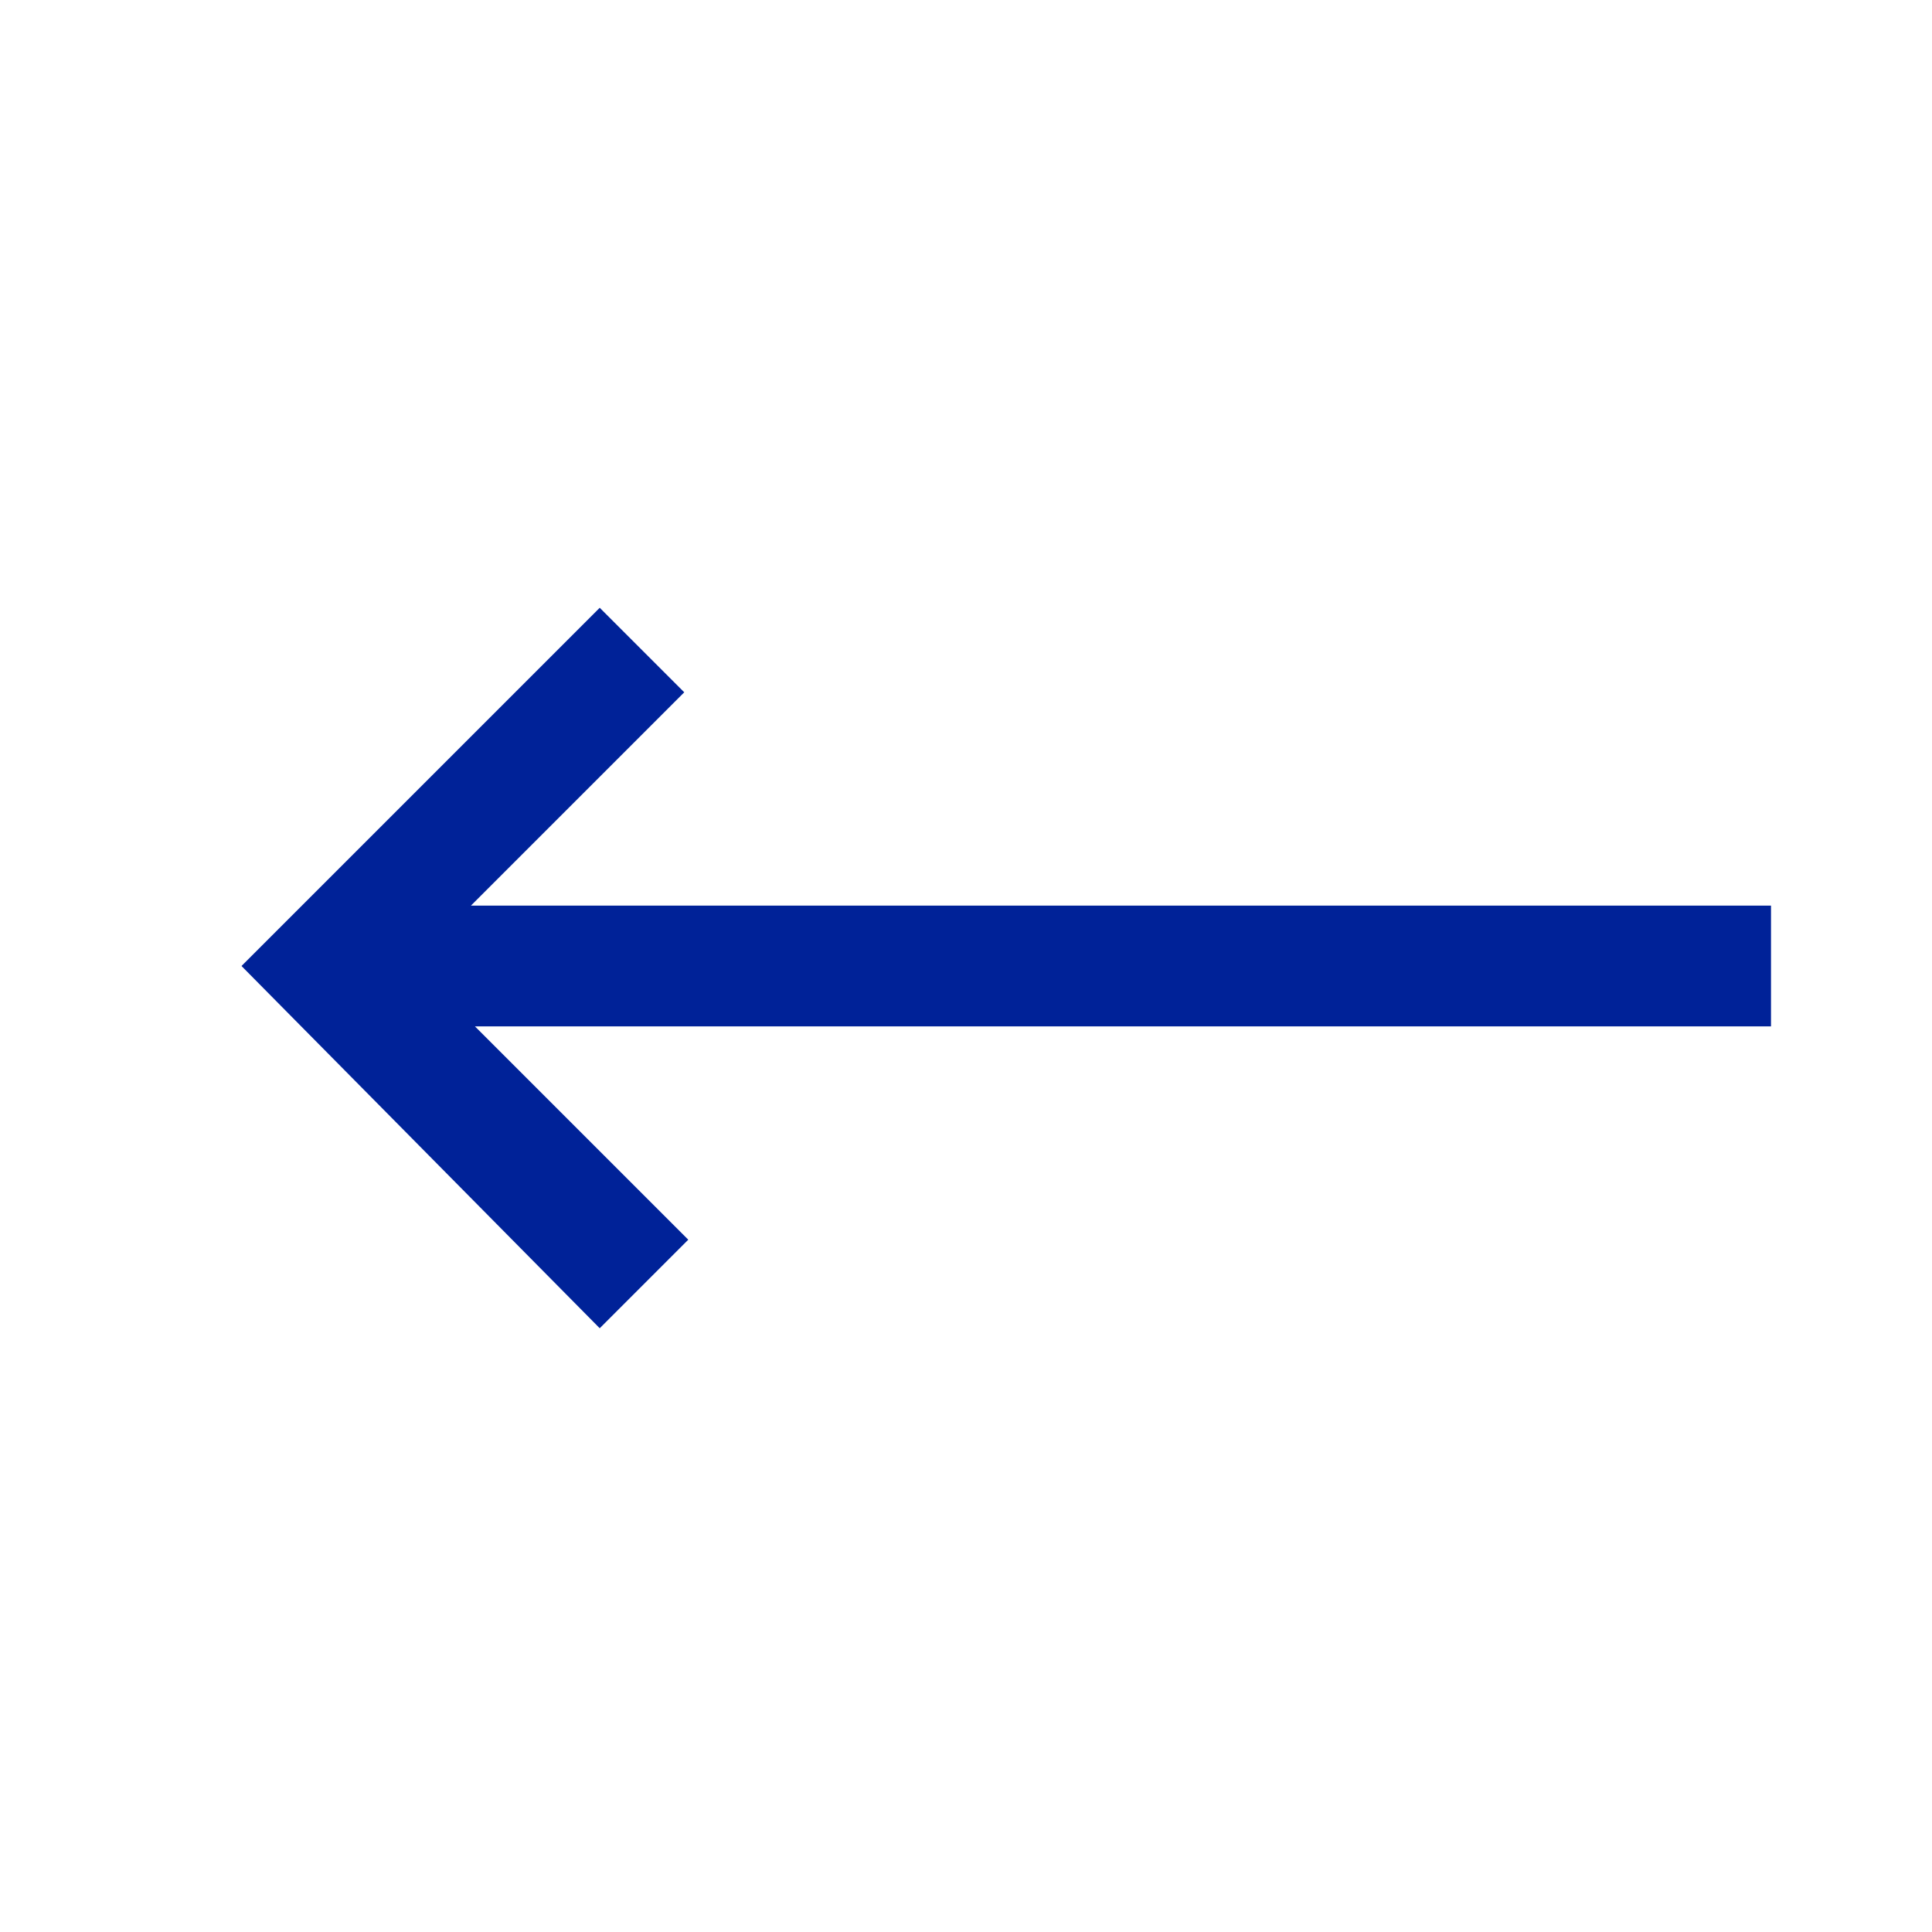 <?xml version="1.0" encoding="utf-8"?>
<!-- Generator: Adobe Illustrator 24.3.0, SVG Export Plug-In . SVG Version: 6.00 Build 0)  -->
<svg version="1.1" id="레이어_1" xmlns="http://www.w3.org/2000/svg" xmlns:xlink="http://www.w3.org/1999/xlink" x="0px"
	 y="0px" viewBox="0 0 48 48" style="enable-background:new 0 0 48 48;" xml:space="preserve">
<style type="text/css">
	.st0{fill:#002298;}
</style>
<path class="st0" d="M6,24l8.9-8.9l2.1,2.1l-5.3,5.3H44v3H11.8l5.3,5.3L14.9,33L6,24z"/>
</svg>
